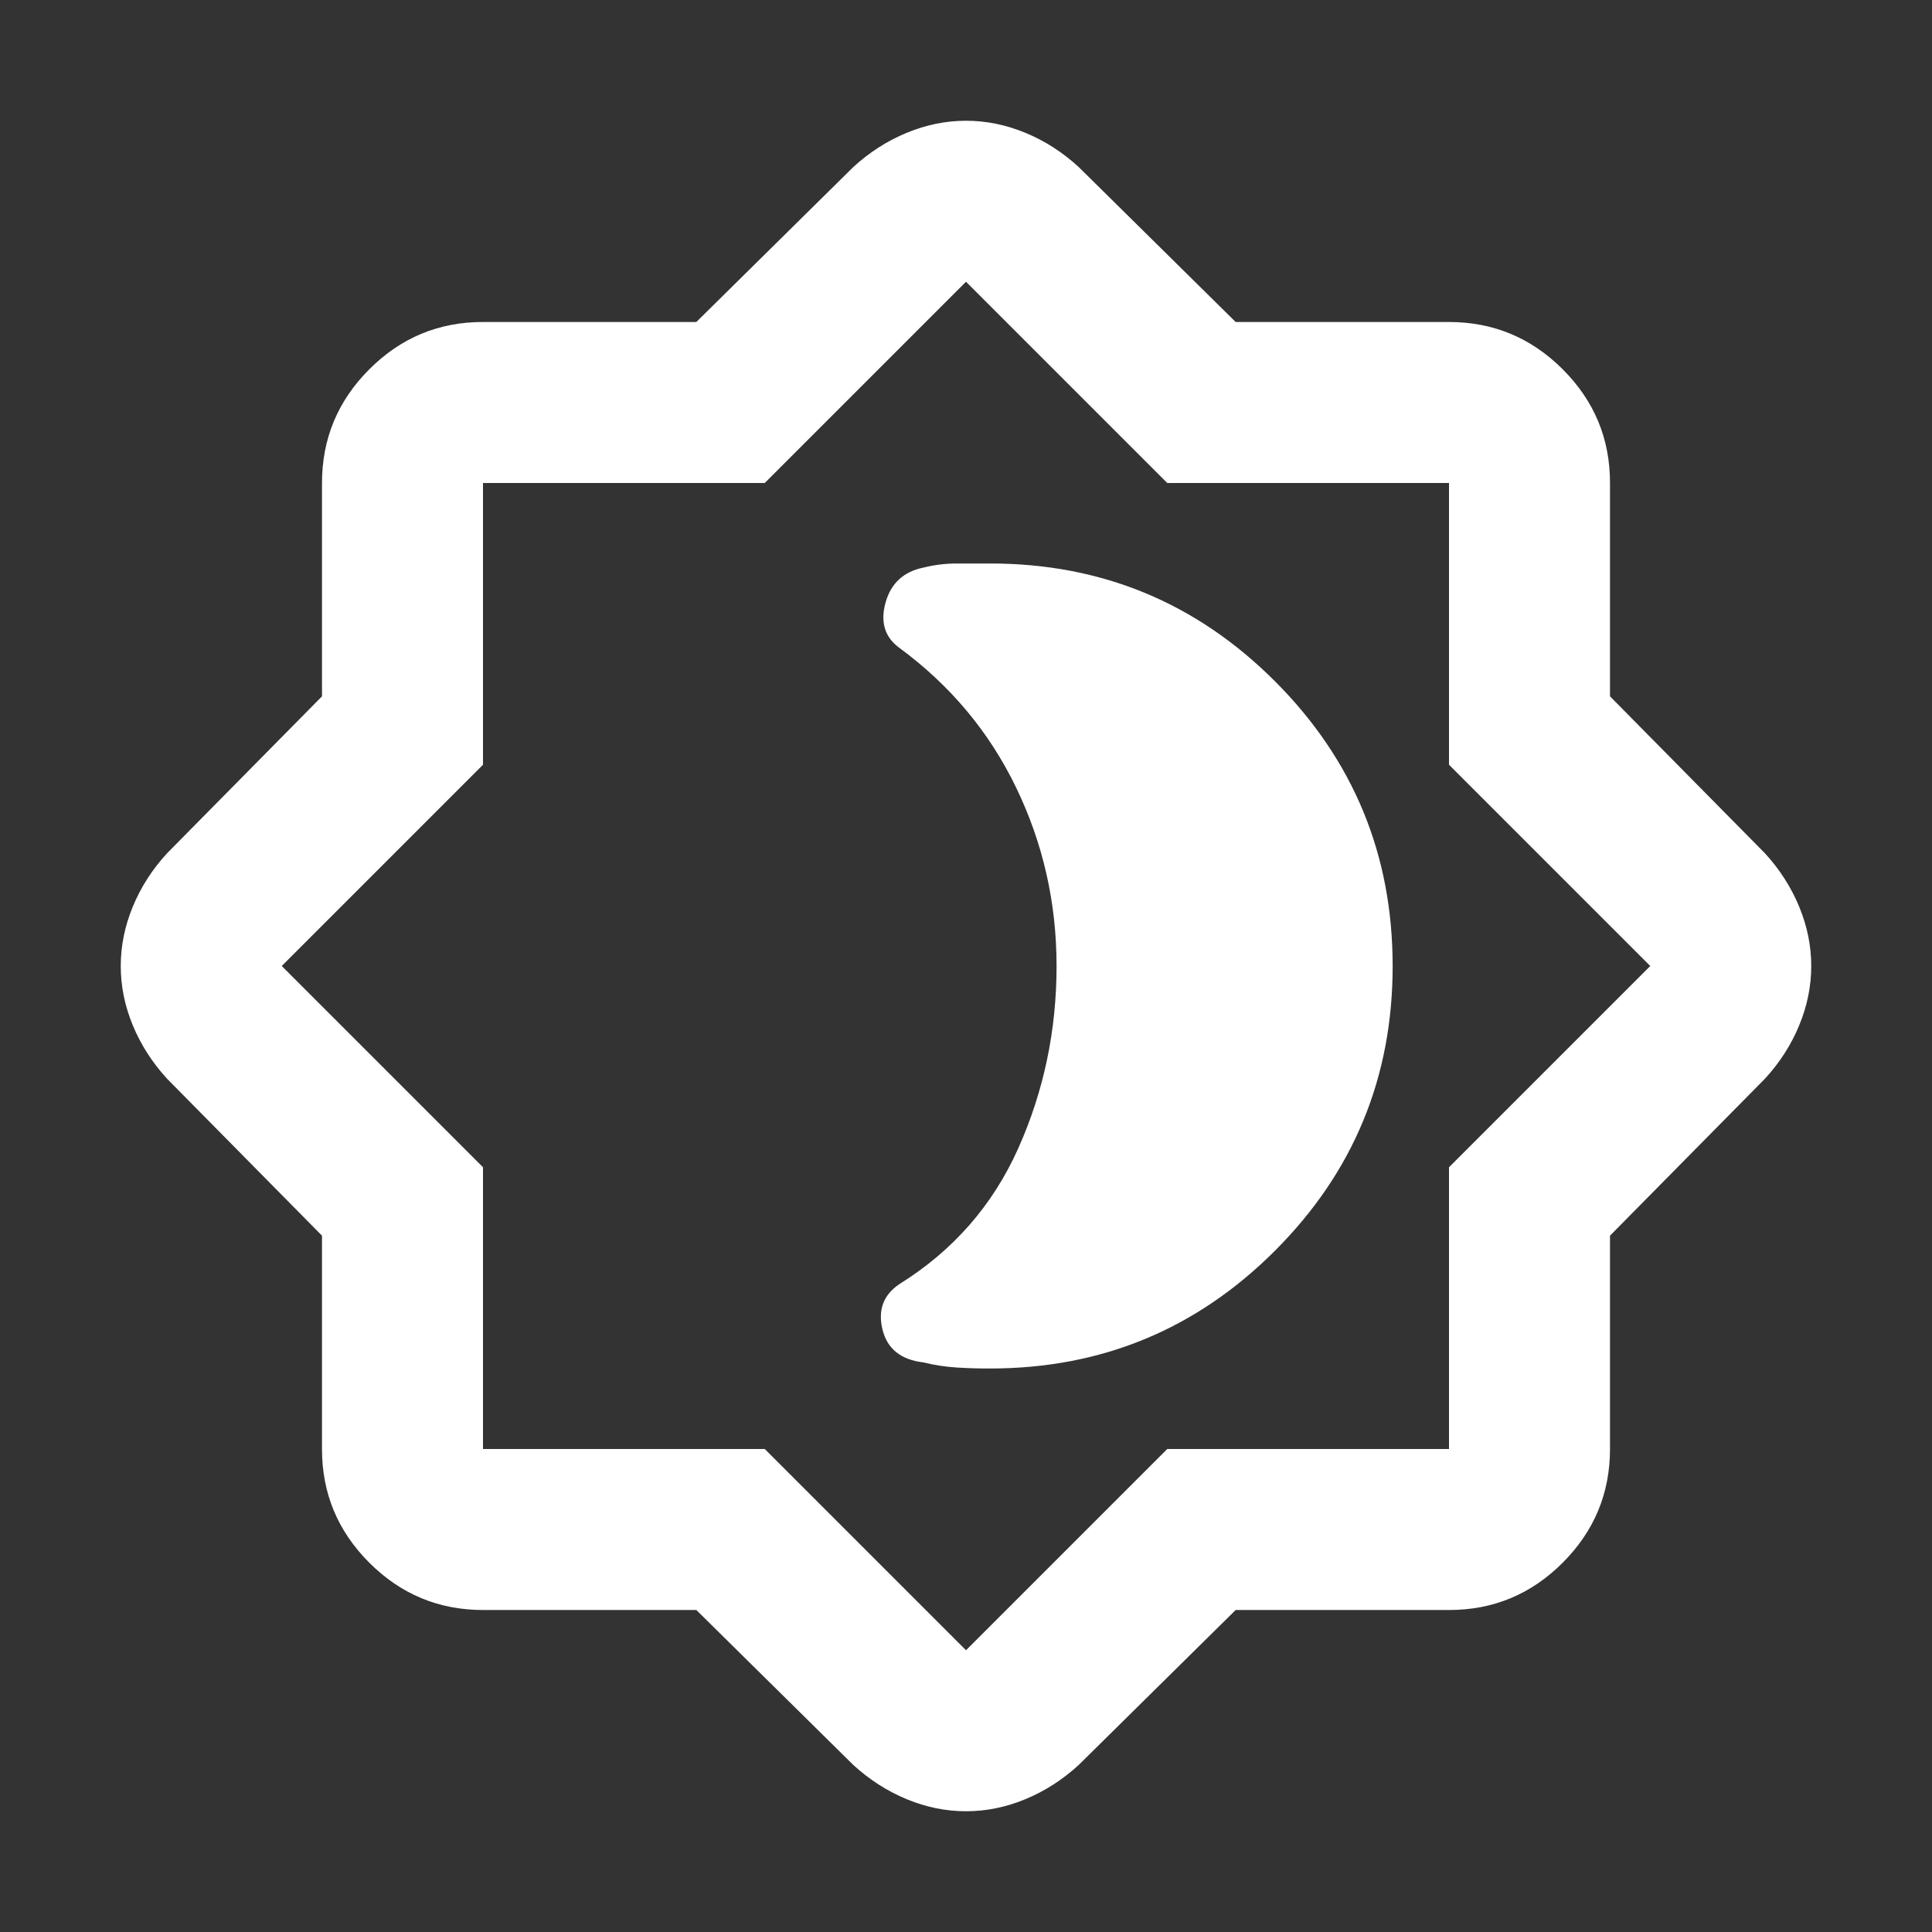 <svg xmlns="http://www.w3.org/2000/svg" width="24" height="24" viewBox="0 0 24 24"><rect x="0" y="0" width="24" height="24" fill="#333333" stroke="none"/><path fill="#fff" d="M12.3 17q2.075 0 3.538-1.463T17.3 12q0-2.075-1.463-3.538T12.3 7h-.413q-.212 0-.412.05q-.375.075-.475.438t.175.562q.95.7 1.45 1.738t.5 2.212q0 1.2-.475 2.263t-1.475 1.687q-.3.2-.213.563t.513.412q.2.05.413.063T12.3 17Zm-3.65 3H6q-.825 0-1.413-.588T4 18v-2.65L2.075 13.4q-.275-.3-.425-.662T1.5 12q0-.375.15-.738t.425-.662L4 8.65V6q0-.825.588-1.413T6 4h2.65l1.95-1.925q.3-.275.663-.425T12 1.5q.375 0 .738.15t.662.425L15.35 4H18q.825 0 1.413.588T20 6v2.65l1.925 1.95q.275.3.425.663t.15.737q0 .375-.15.738t-.425.662L20 15.35V18q0 .825-.588 1.413T18 20h-2.65l-1.95 1.925q-.3.275-.662.425T12 22.5q-.375 0-.737-.15t-.663-.425L8.65 20Zm.85-2l2.5 2.5l2.5-2.5H18v-3.5l2.5-2.5L18 9.5V6h-3.5L12 3.5L9.5 6H6v3.5L3.5 12L6 14.5V18h3.5Zm2.5-6Z"/></svg>